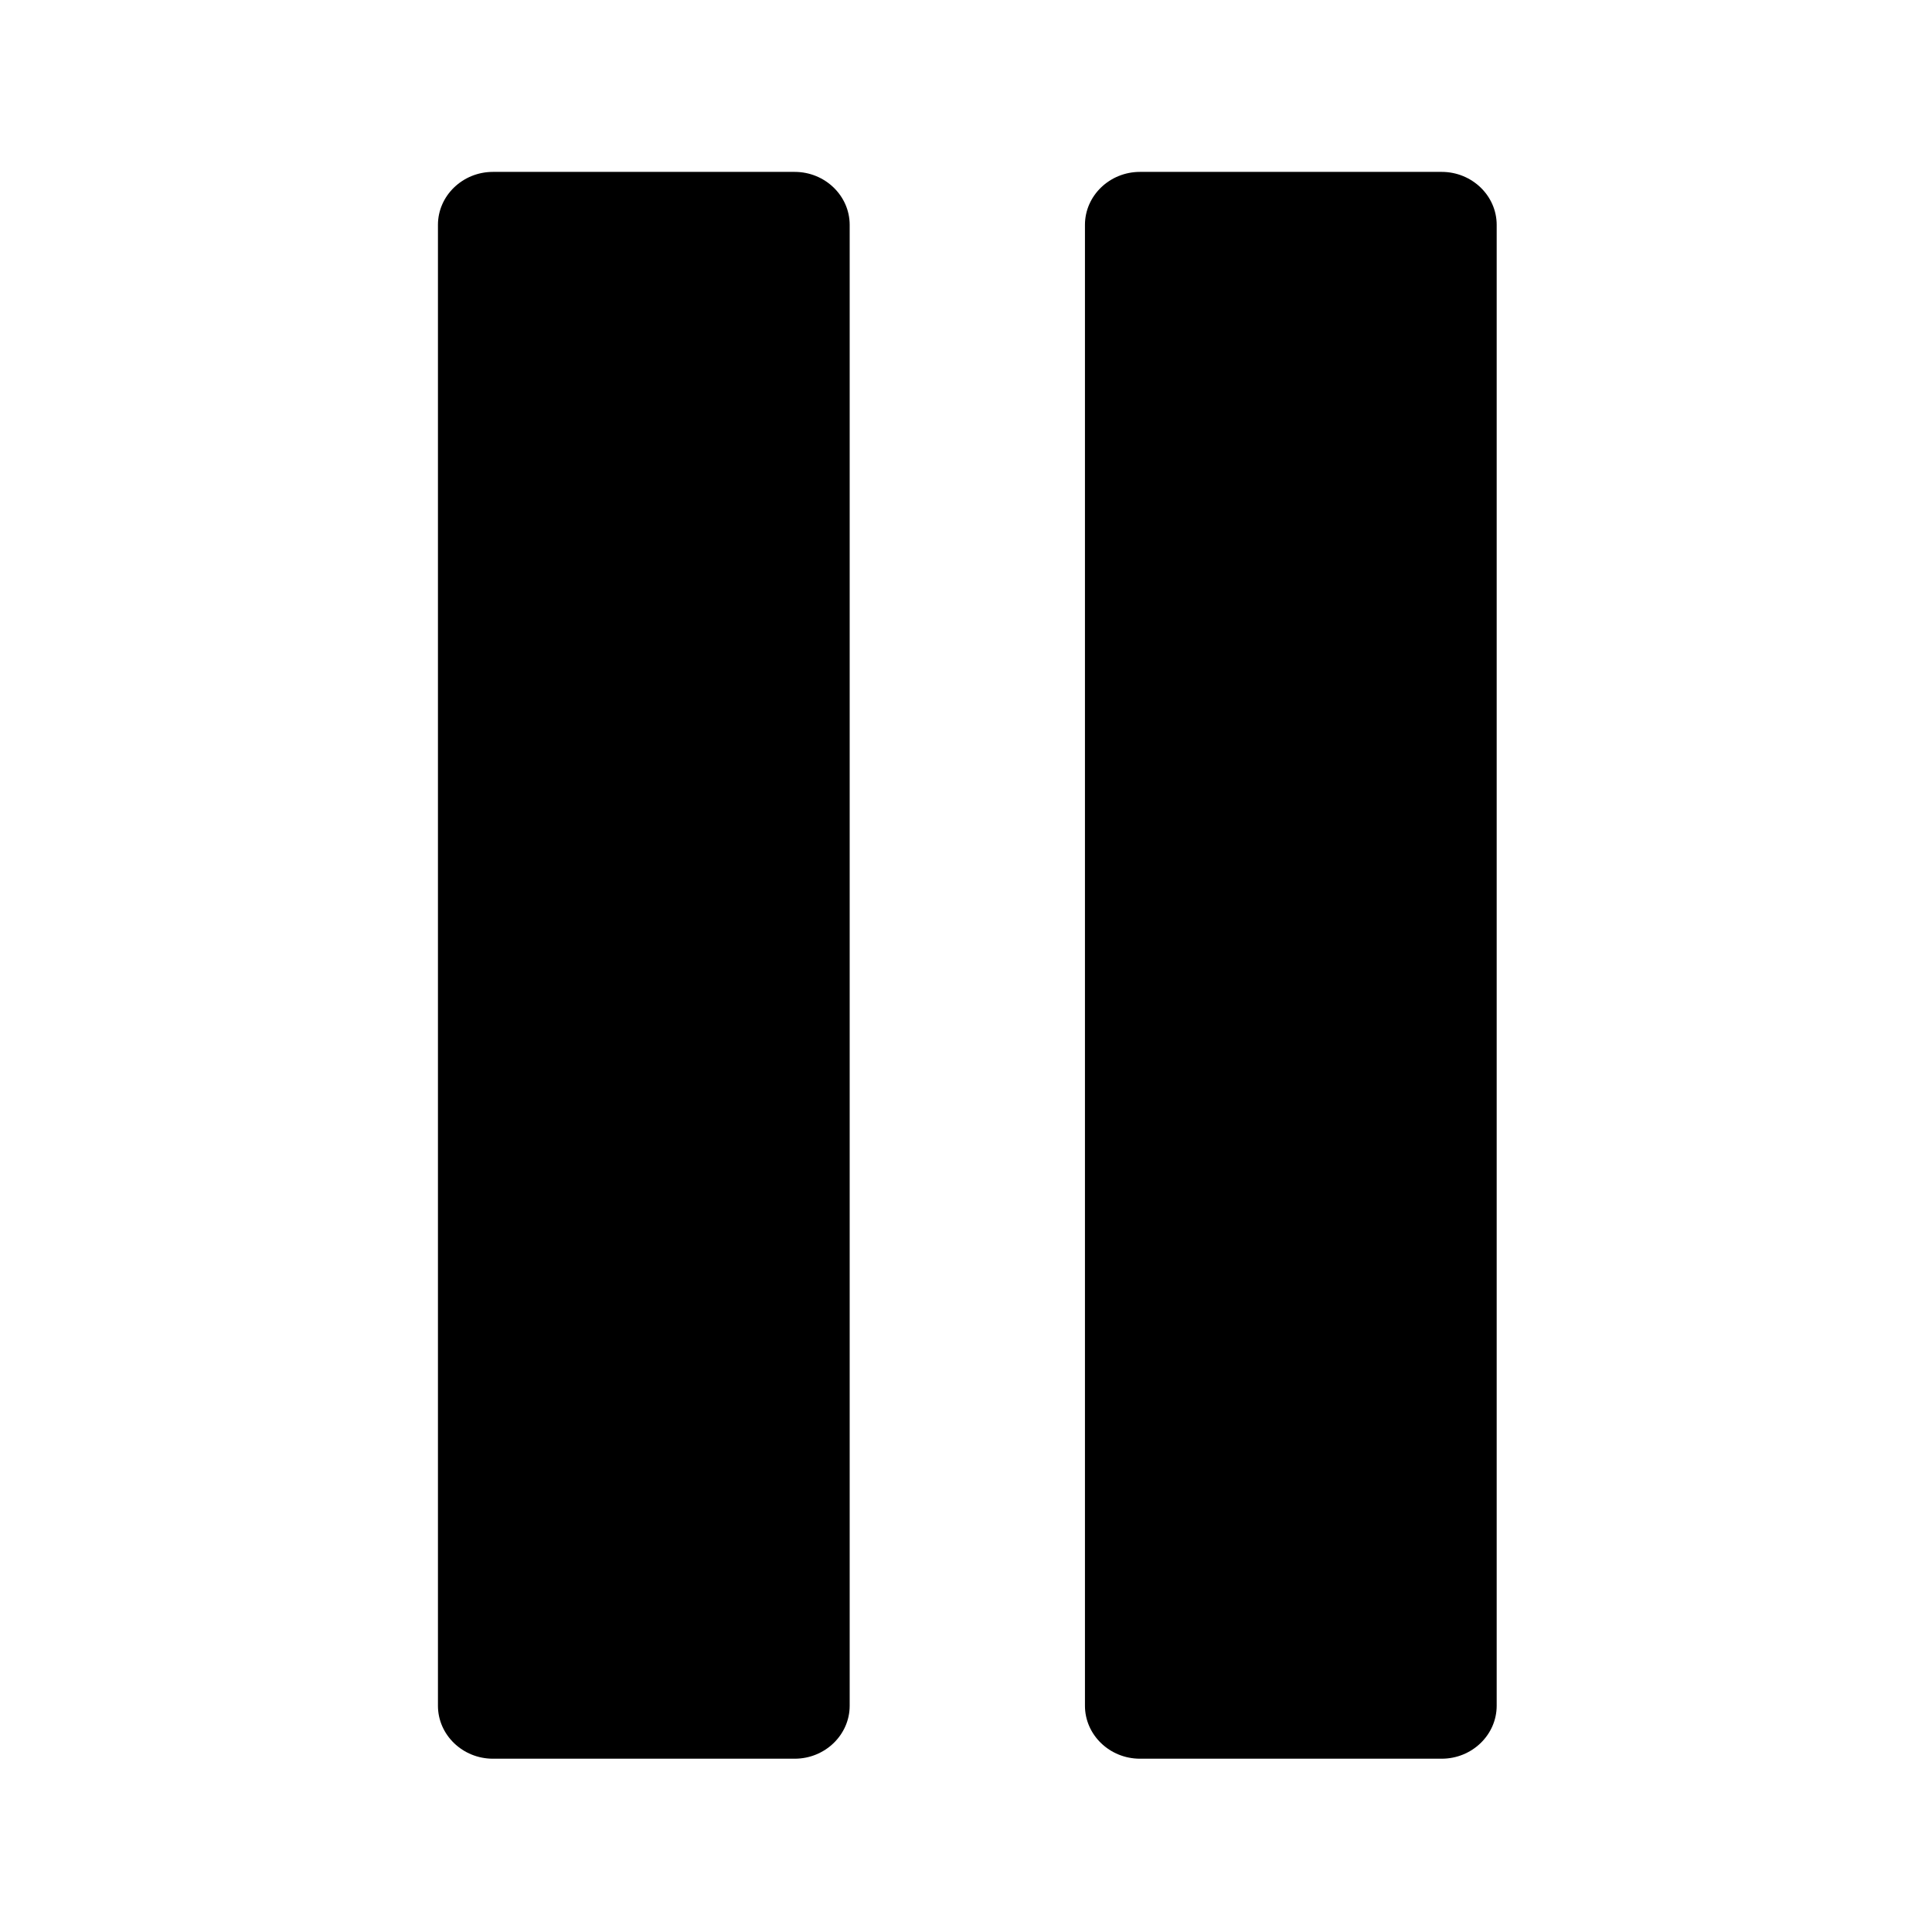 <?xml version="1.0" encoding="UTF-8" standalone="no"?>
<svg
   enable-background="new 0 0 128 128"
   viewBox="0 0 18 18"
   version="1.1"
   id="svg29"
   sodipodi:docname="button_pause.svg"
   width="18"
   height="18"
   inkscape:version="1.1.1 (3bf5ae0d25, 2021-09-20)"
   xmlns:inkscape="http://www.inkscape.org/namespaces/inkscape"
   xmlns:sodipodi="http://sodipodi.sourceforge.net/DTD/sodipodi-0.dtd"
   xmlns="http://www.w3.org/2000/svg"
   xmlns:svg="http://www.w3.org/2000/svg"
   xmlns:rdf="http://www.w3.org/1999/02/22-rdf-syntax-ns#"
   xmlns:cc="http://creativecommons.org/ns#"
   xmlns:dc="http://purl.org/dc/elements/1.1/">
  <defs
     id="defs33" />
  <sodipodi:namedview
     pagecolor="#ffffff"
     bordercolor="#666666"
     borderopacity="1"
     objecttolerance="10"
     gridtolerance="10"
     guidetolerance="10"
     inkscape:pageopacity="0"
     inkscape:pageshadow="2"
     inkscape:window-width="1466"
     inkscape:window-height="870"
     id="namedview31"
     showgrid="false"
     inkscape:zoom="28.944444"
     inkscape:cx="9"
     inkscape:cy="8.9827255"
     inkscape:window-x="51"
     inkscape:window-y="0"
     inkscape:window-maximized="0"
     inkscape:current-layer="svg29"
     fit-margin-top="0"
     fit-margin-left="0"
     fit-margin-right="0"
     fit-margin-bottom="0"
     inkscape:pagecheckerboard="true"
     showborder="true"
     inkscape:showpageshadow="false"
     width="18px" />
  <linearGradient
     id="a"
     x1="64"
     x2="64"
     y1="4.25"
     y2="123.91"
     gradientUnits="userSpaceOnUse">
    <stop
       stop-color="#FFAB40"
       offset="0"
       id="stop2" />
    <stop
       stop-color="#FF6D00"
       offset="1"
       id="stop4" />
  </linearGradient>
  <g
     id="g870"
     transform="matrix(0.274,0,0,0.264,-20.106,-7.473)">
    <path
       d="M 100.401,90.373 H 90.141 c -1.03,0 -1.87,-0.84 -1.87,-1.87 v -52.26 c 0,-1.03 0.84,-1.87 1.87,-1.87 h 10.26 c 1.03,0 1.87,0.84 1.87,1.87 v 52.26 c 0,1.03 -0.84,1.87 -1.87,1.87 z"
       id="path21"
       inkscape:connector-curvature="0"
       style="fill:#000000;fill-opacity:1" />
    <path
       d="m 122.401,90.373 h -10.26 c -1.03,0 -1.87,-0.84 -1.87,-1.87 v -52.26 c 0,-1.03 0.84,-1.87 1.87,-1.87 h 10.26 c 1.03,0 1.87,0.84 1.87,1.87 v 52.26 c 0,1.03 -0.84,1.87 -1.87,1.87 z"
       id="path23"
       inkscape:connector-curvature="0"
       style="fill:#000000;fill-opacity:1" />
  </g>
</svg>
